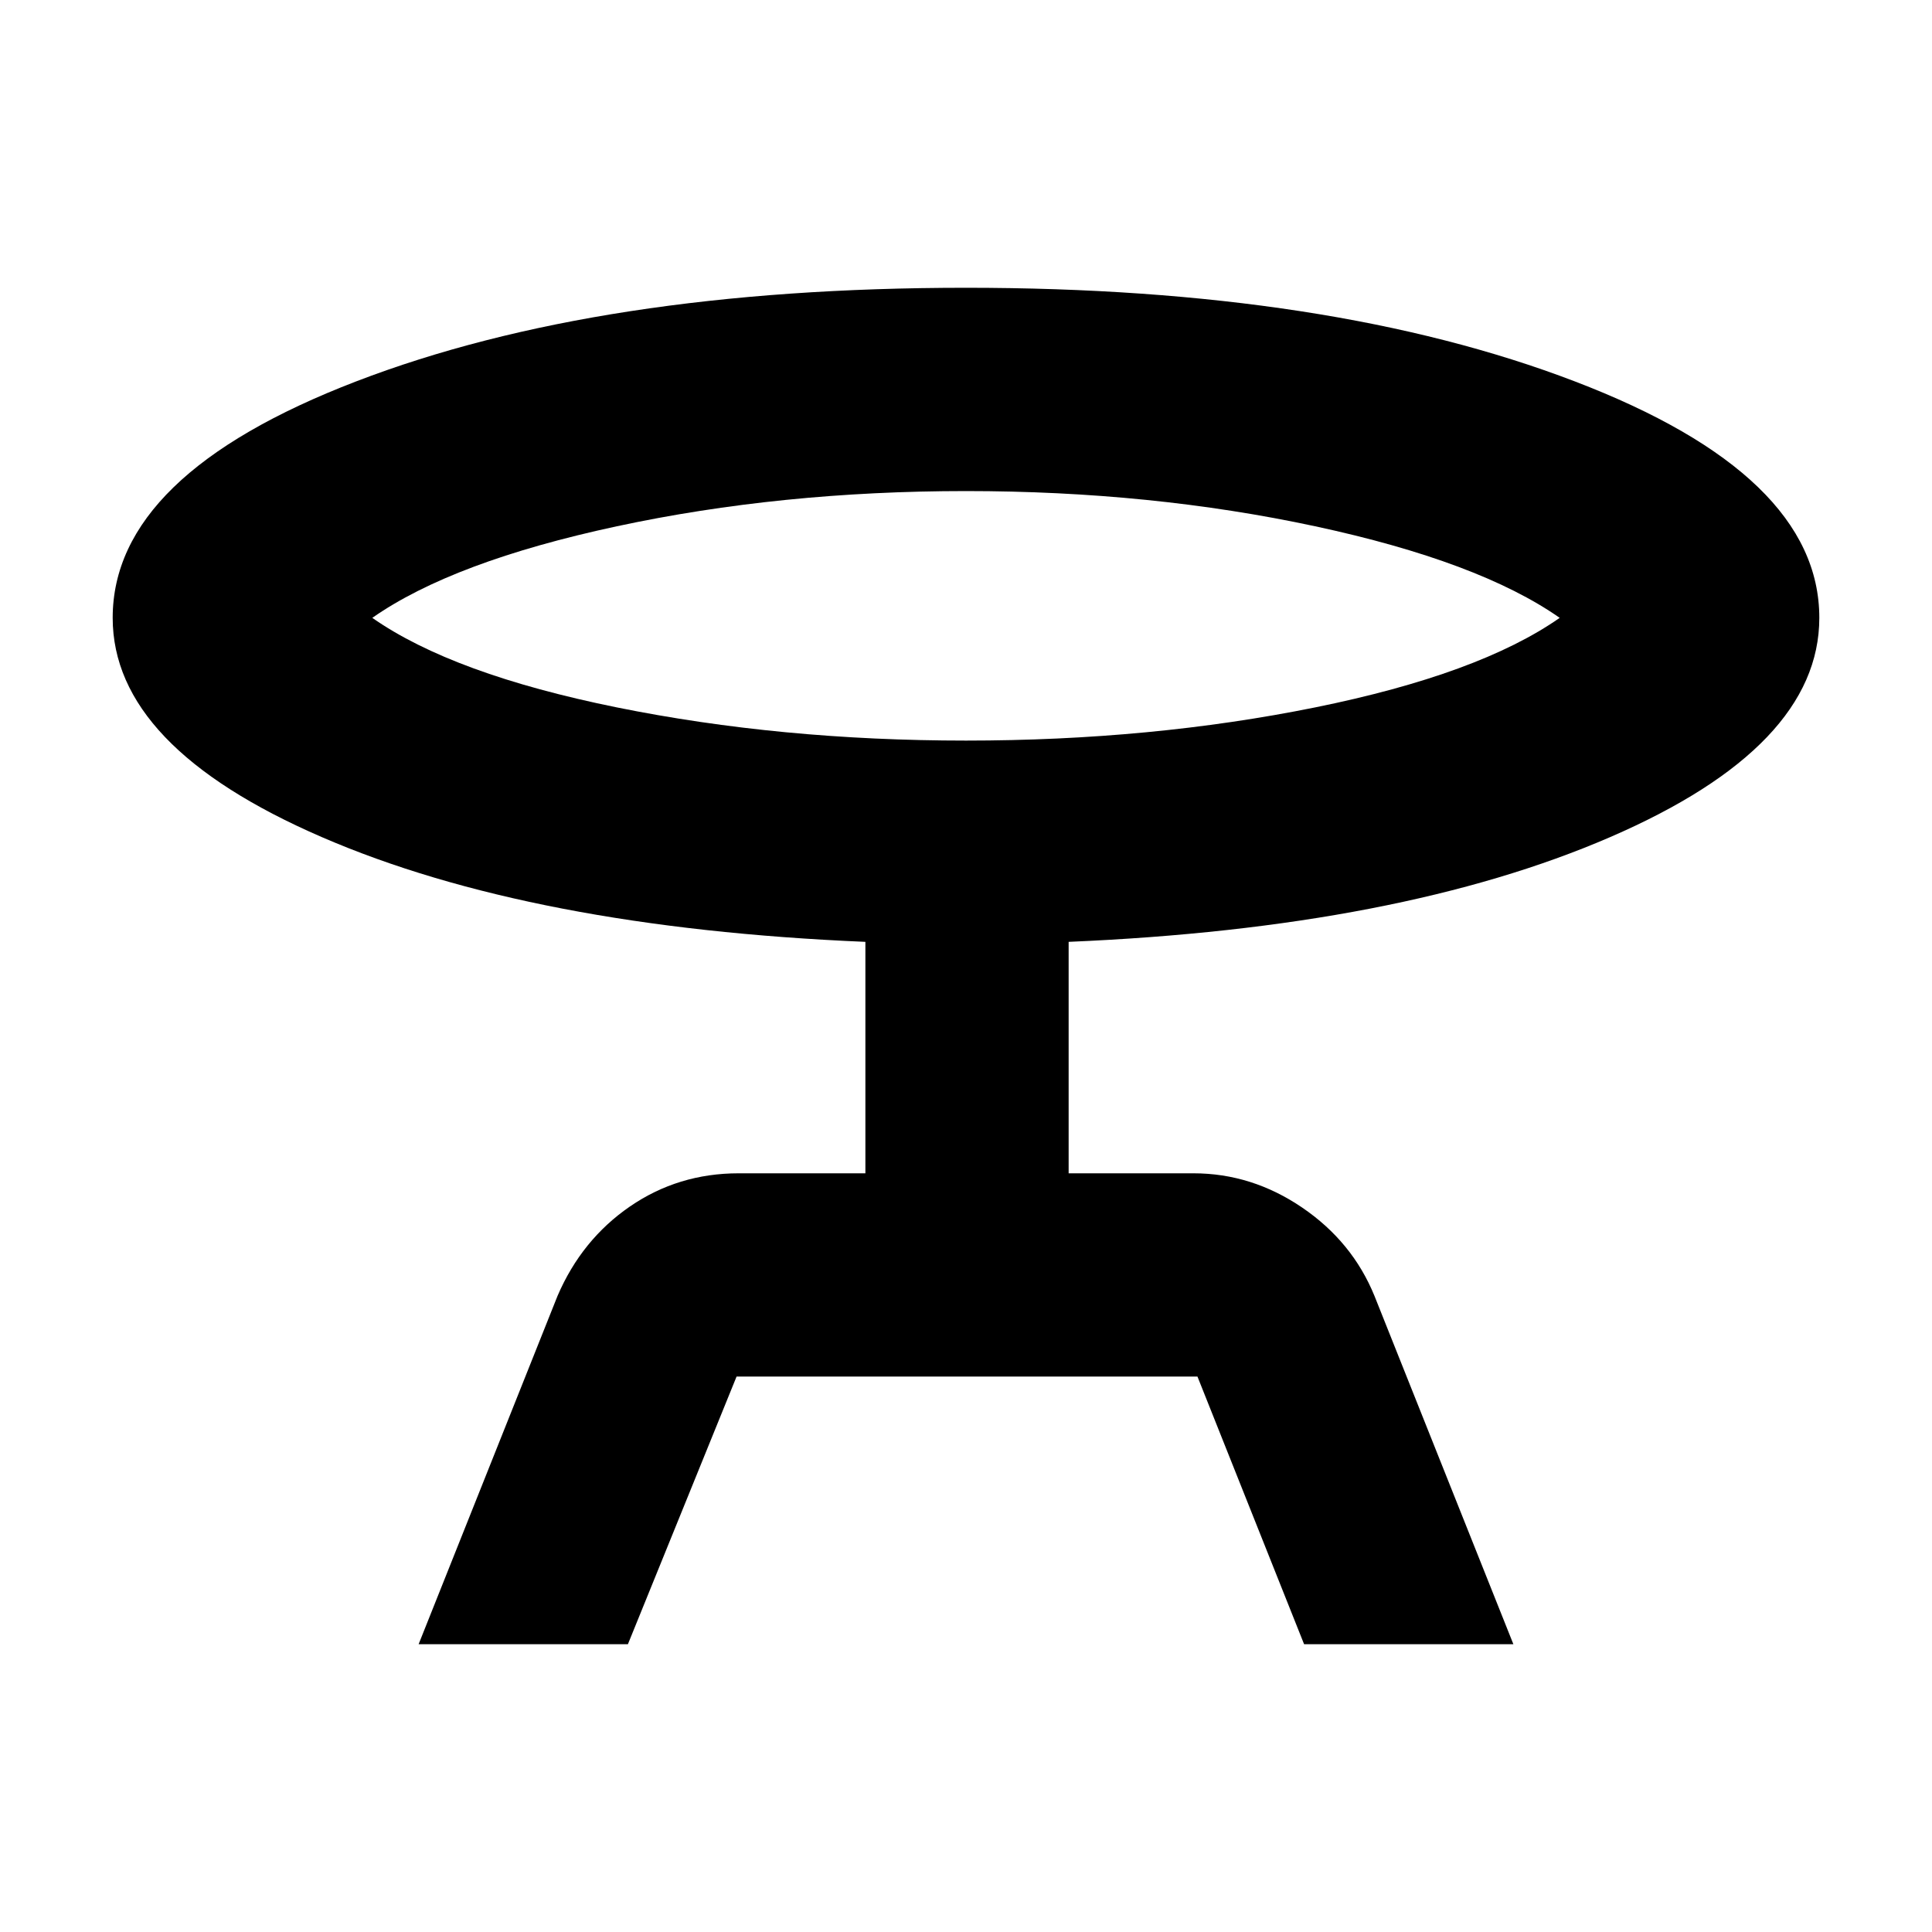 <svg xmlns="http://www.w3.org/2000/svg" height="40" width="40"><path d="m8.667 34.042 2.875-7.209q.5-1.166 1.5-1.854 1-.687 2.25-.687h2.625V19.5Q11 19.208 6.667 17.333q-4.334-1.875-4.334-4.541 0-2.959 5.042-4.896Q12.417 5.958 20 5.958q7.542 0 12.604 1.938 5.063 1.937 5.063 4.896 0 2.666-4.334 4.541Q29 19.208 22.125 19.5v4.792h2.583q1.209 0 2.25.708 1.042.708 1.5 1.833l2.875 7.209H27L24.792 28.5H15.25L13 34.042ZM20 15.333q3.833 0 7.229-.687 3.396-.688 5.063-1.854-1.667-1.167-5.063-1.896-3.396-.729-7.229-.729t-7.229.729q-3.396.729-5.063 1.896 1.667 1.166 5.063 1.854 3.396.687 7.229.687Zm0-2.541Z"/></svg>